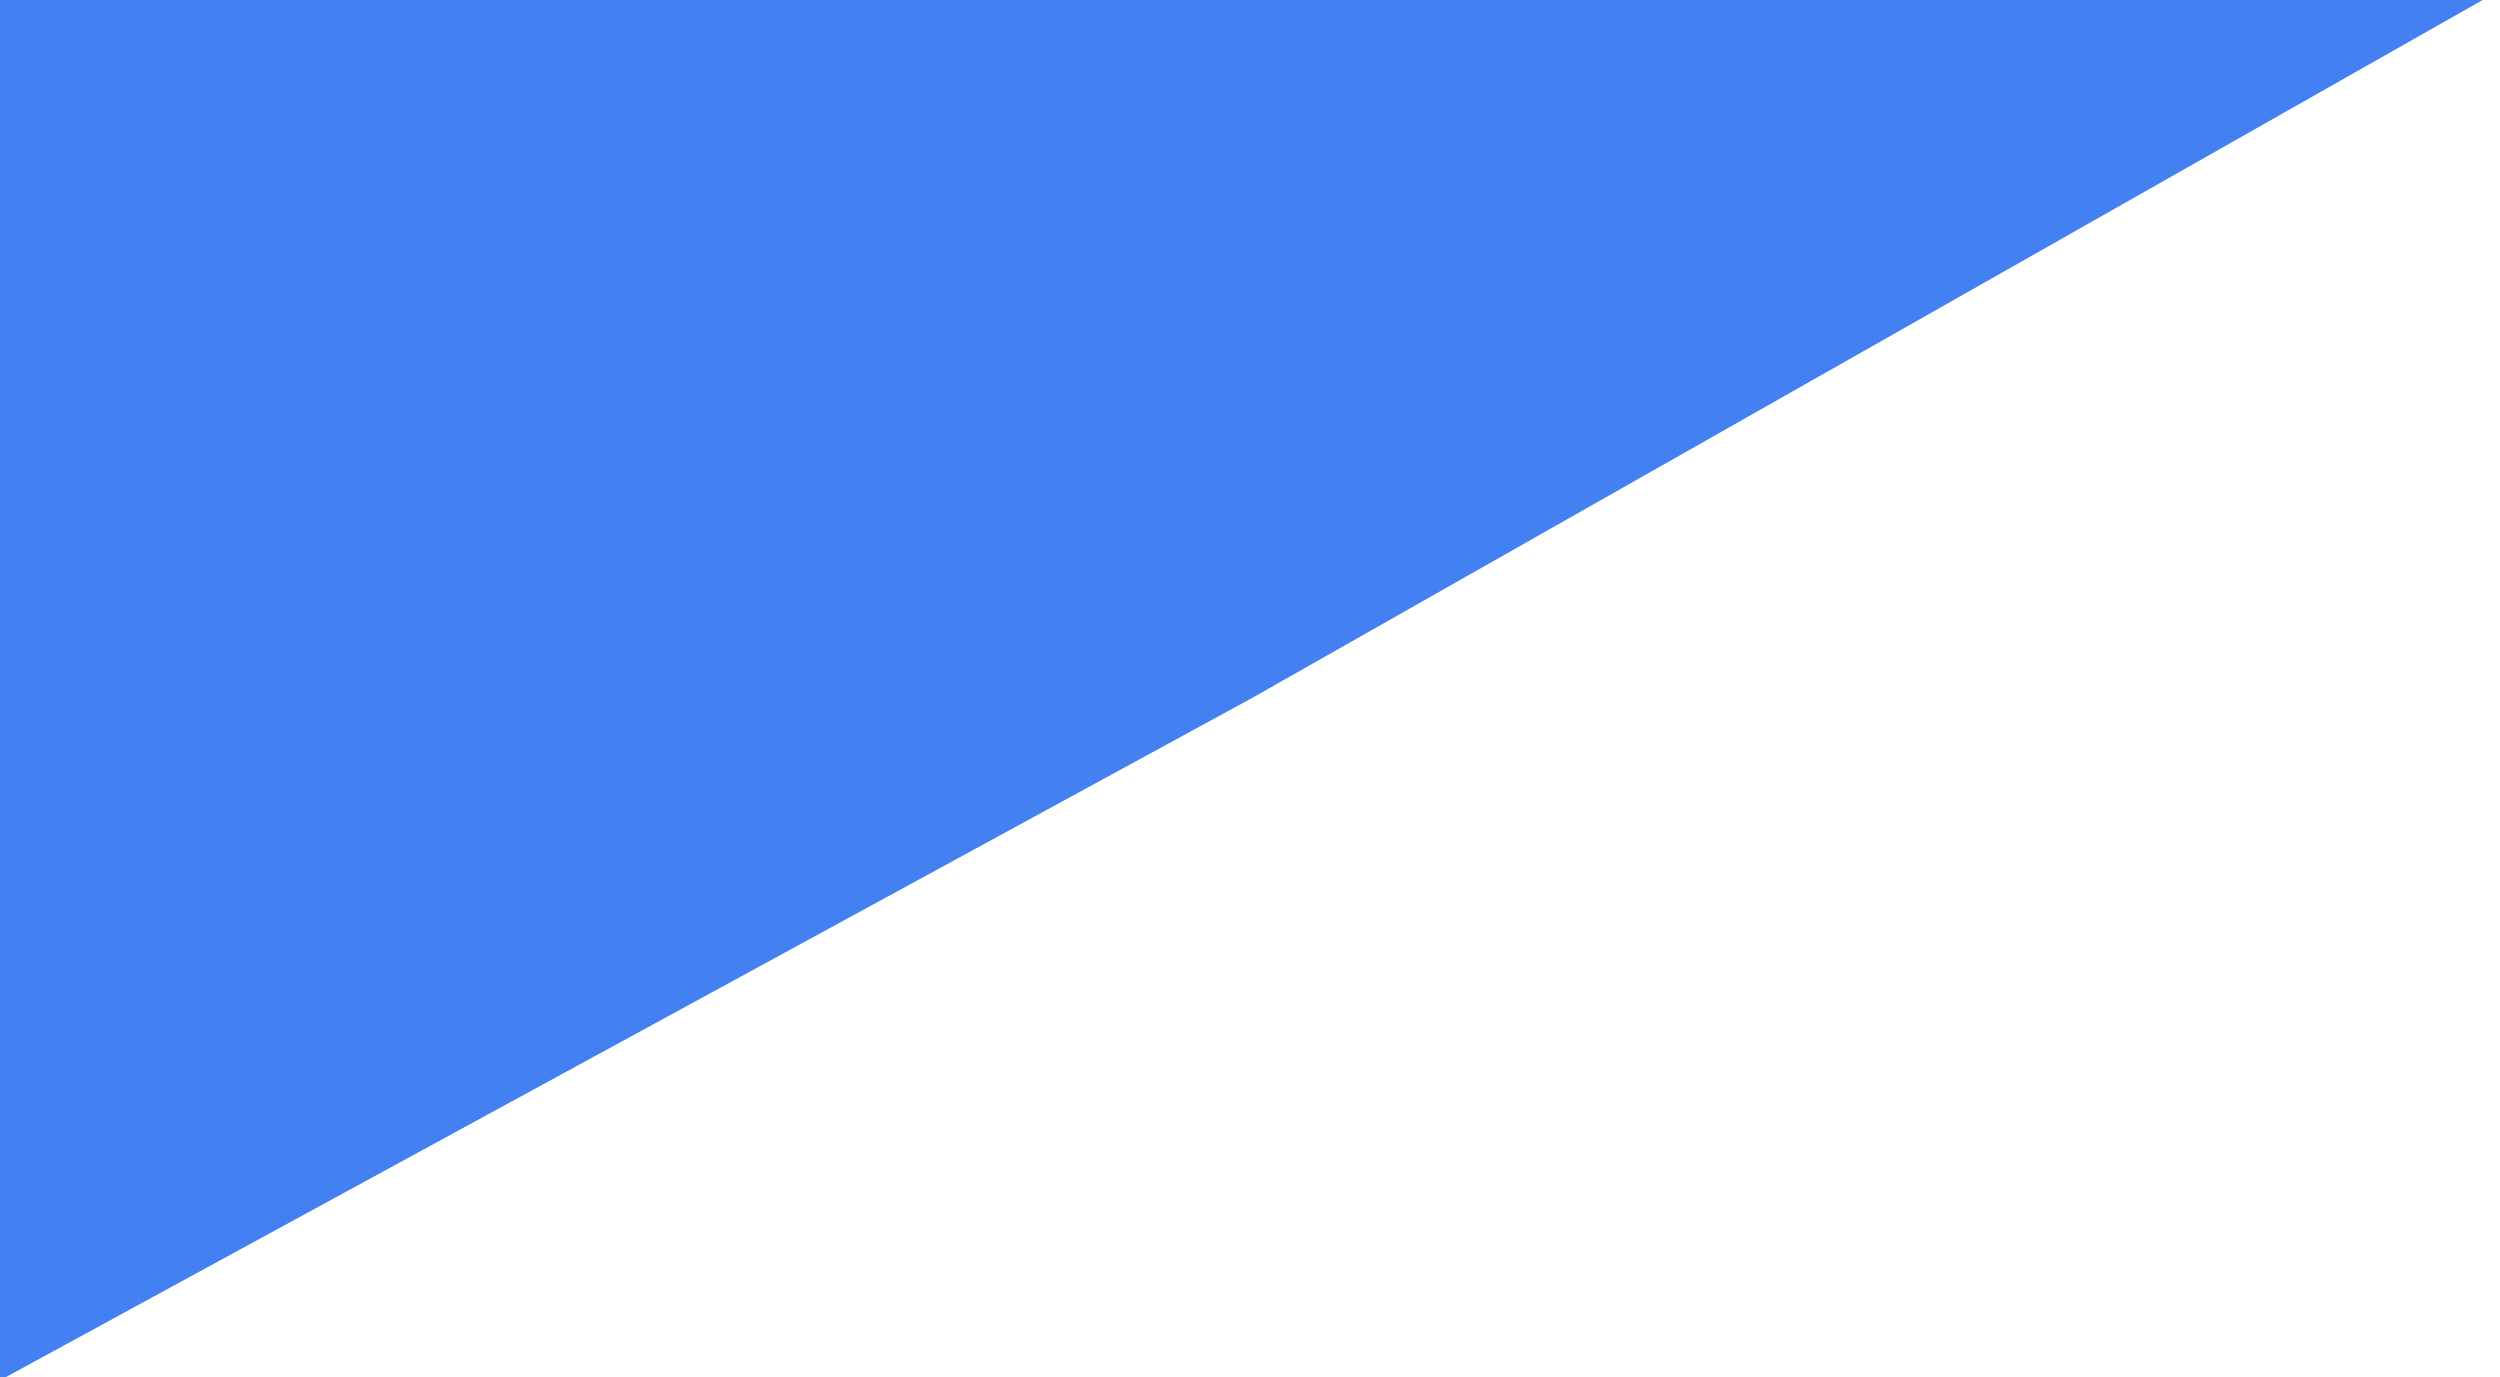 <svg width="541" height="298" viewBox="0 0 541 298" fill="none" xmlns="http://www.w3.org/2000/svg">
<g filter="url(#filter0_i_460_156)">
<path d="M270.788 147.132L-4.438 297.117V-5.883H540.562L270.788 147.132Z" fill="#4380F1"/>
</g>
<defs>
<filter id="filter0_i_460_156" x="-4.438" y="-5.883" width="545" height="307" filterUnits="userSpaceOnUse" color-interpolation-filters="sRGB">
<feFlood flood-opacity="0" result="BackgroundImageFix"/>
<feBlend mode="normal" in="SourceGraphic" in2="BackgroundImageFix" result="shape"/>
<feColorMatrix in="SourceAlpha" type="matrix" values="0 0 0 0 0 0 0 0 0 0 0 0 0 0 0 0 0 0 127 0" result="hardAlpha"/>
<feOffset dy="4"/>
<feGaussianBlur stdDeviation="20"/>
<feComposite in2="hardAlpha" operator="arithmetic" k2="-1" k3="1"/>
<feColorMatrix type="matrix" values="0 0 0 0 0.441 0 0 0 0 0.438 0 0 0 0 0.9 0 0 0 1 0"/>
<feBlend mode="normal" in2="shape" result="effect1_innerShadow_460_156"/>
</filter>
</defs>
</svg>
